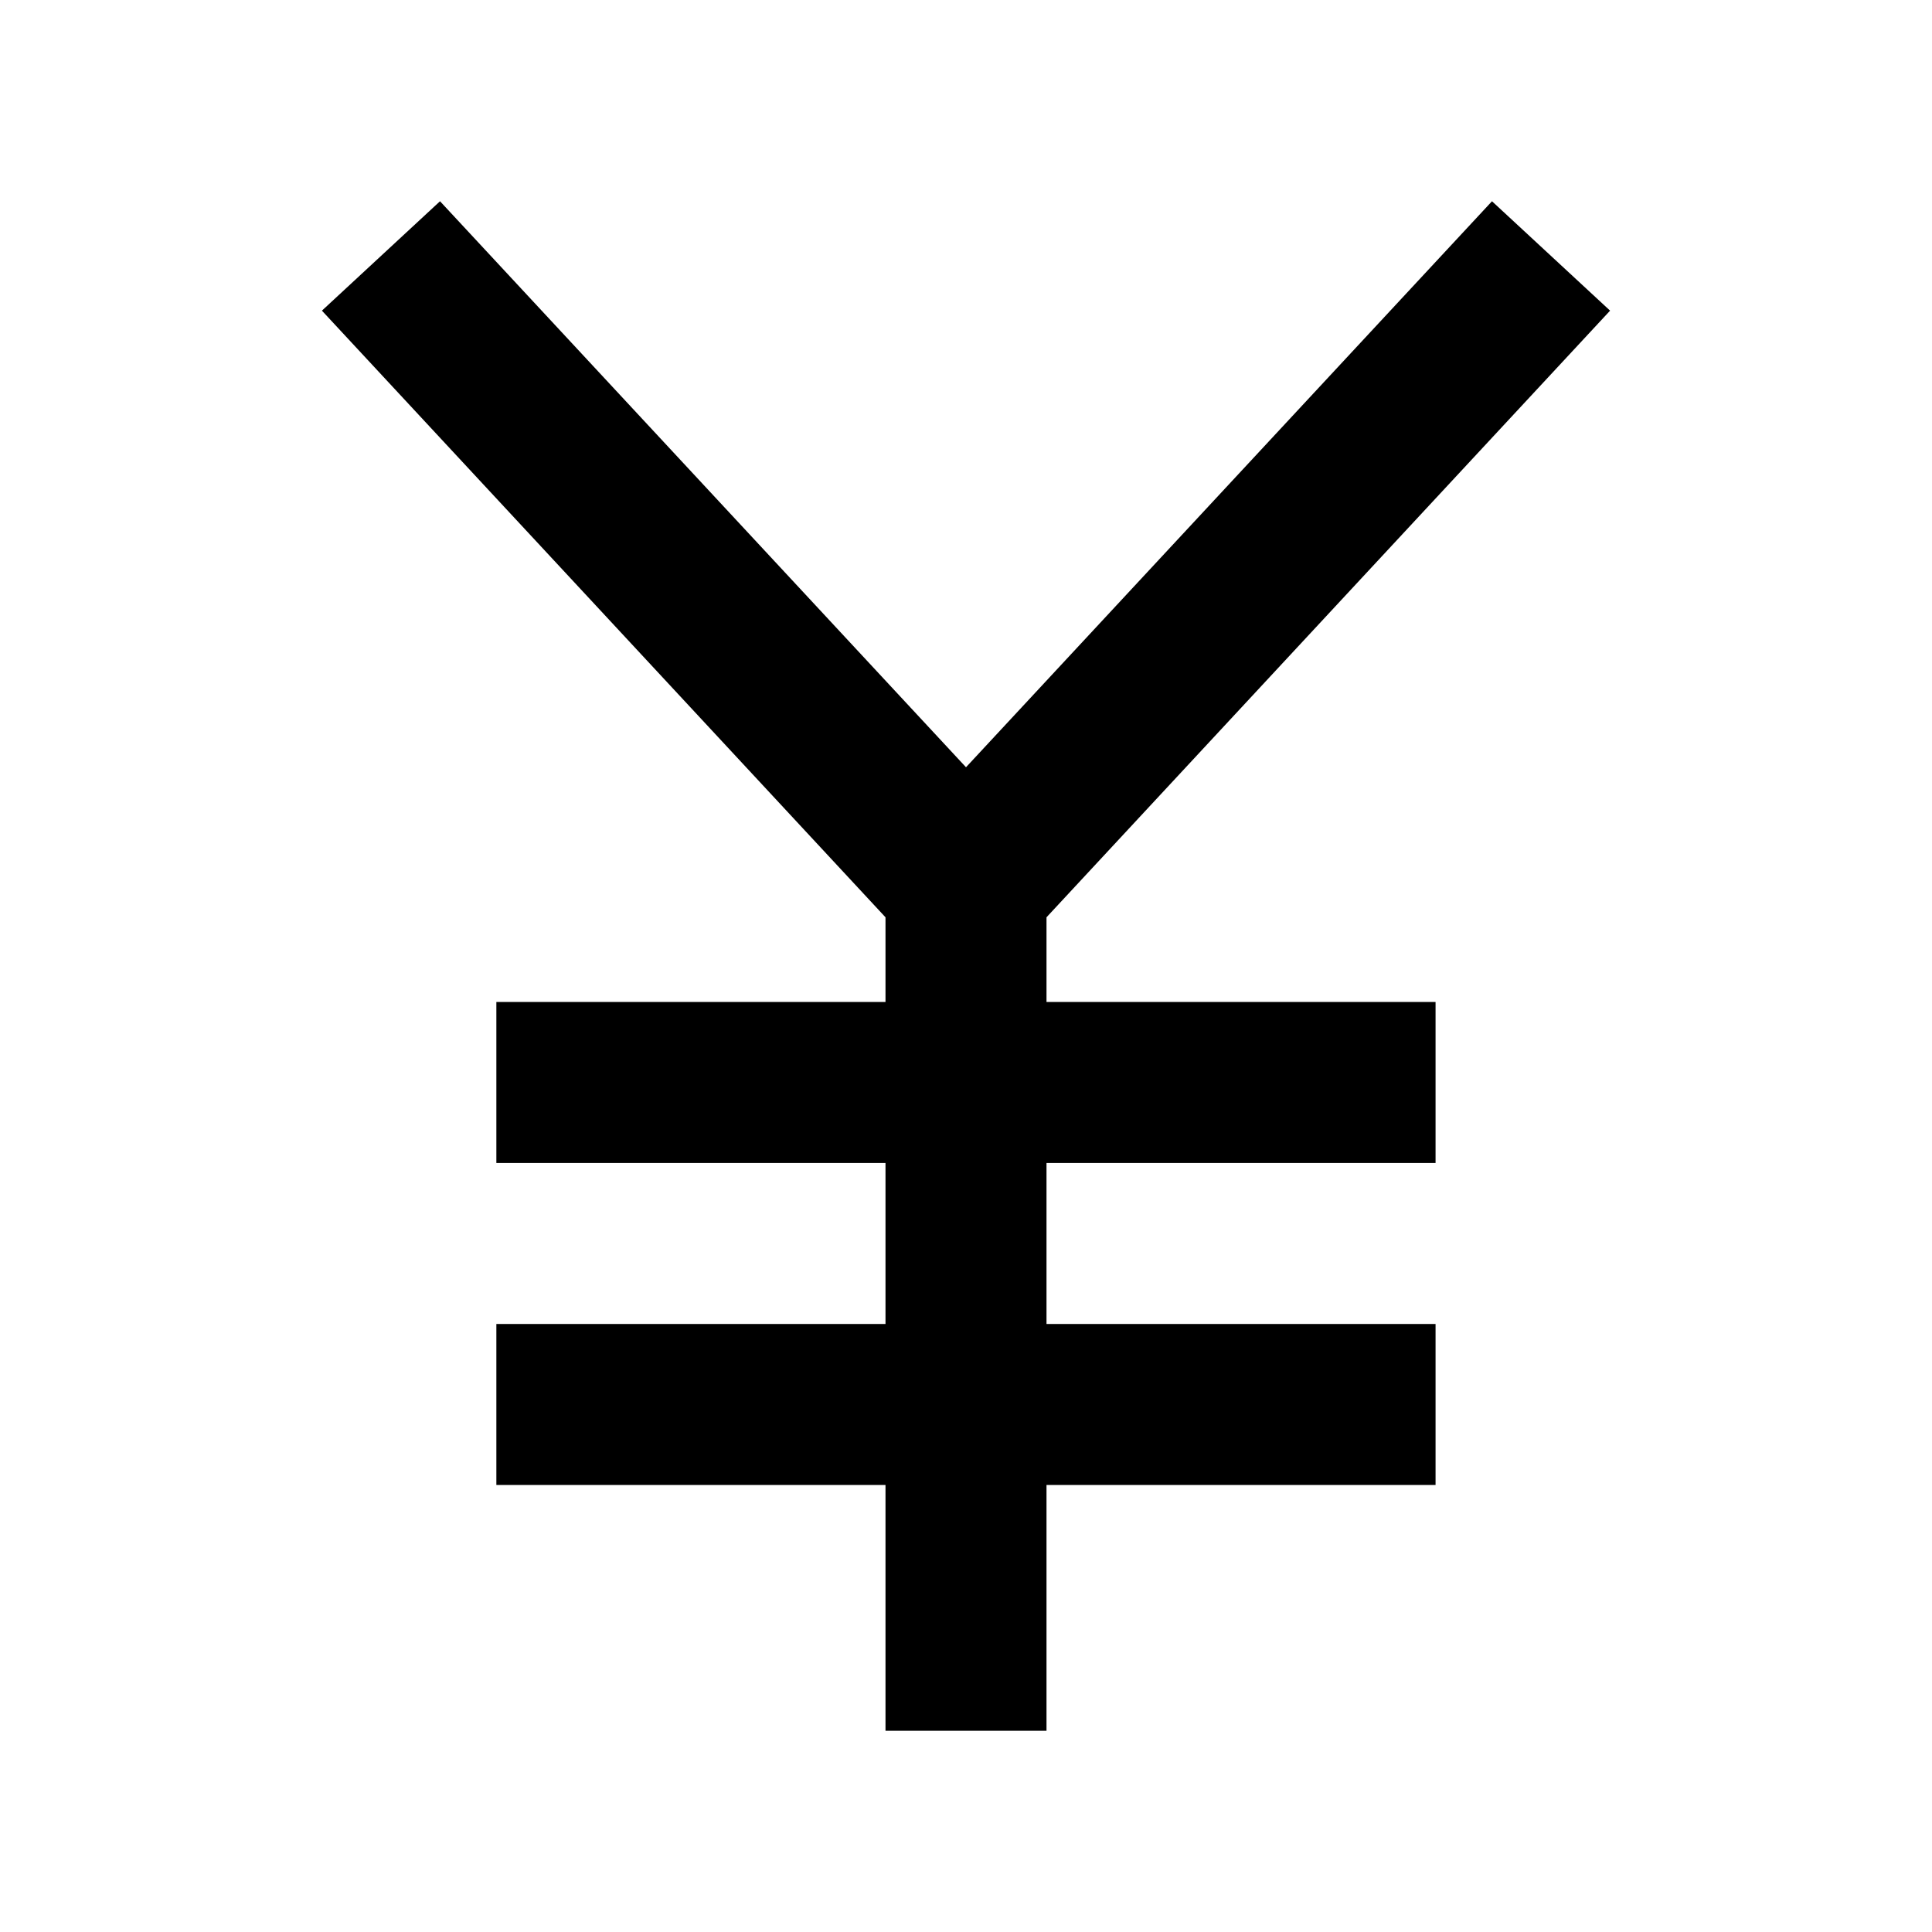 <svg width="24" height="24" viewBox="0 0 24 24" xmlns="http://www.w3.org/2000/svg">
    <path fill-rule="evenodd" clip-rule="evenodd" d="M11 11.395L3.999 3.859L5.466 2.5L12 9.531L18.534 2.5L20.001 3.859L13 11.395V21.5H11V11.395Z"/>
    <path fill-rule="evenodd" clip-rule="evenodd" d="M17.833 14.447H6.166V12.447H17.833V14.447Z"/>
    <path fill-rule="evenodd" clip-rule="evenodd" d="M17.833 18.447H6.166V16.447H17.833V18.447Z"/>
</svg>
